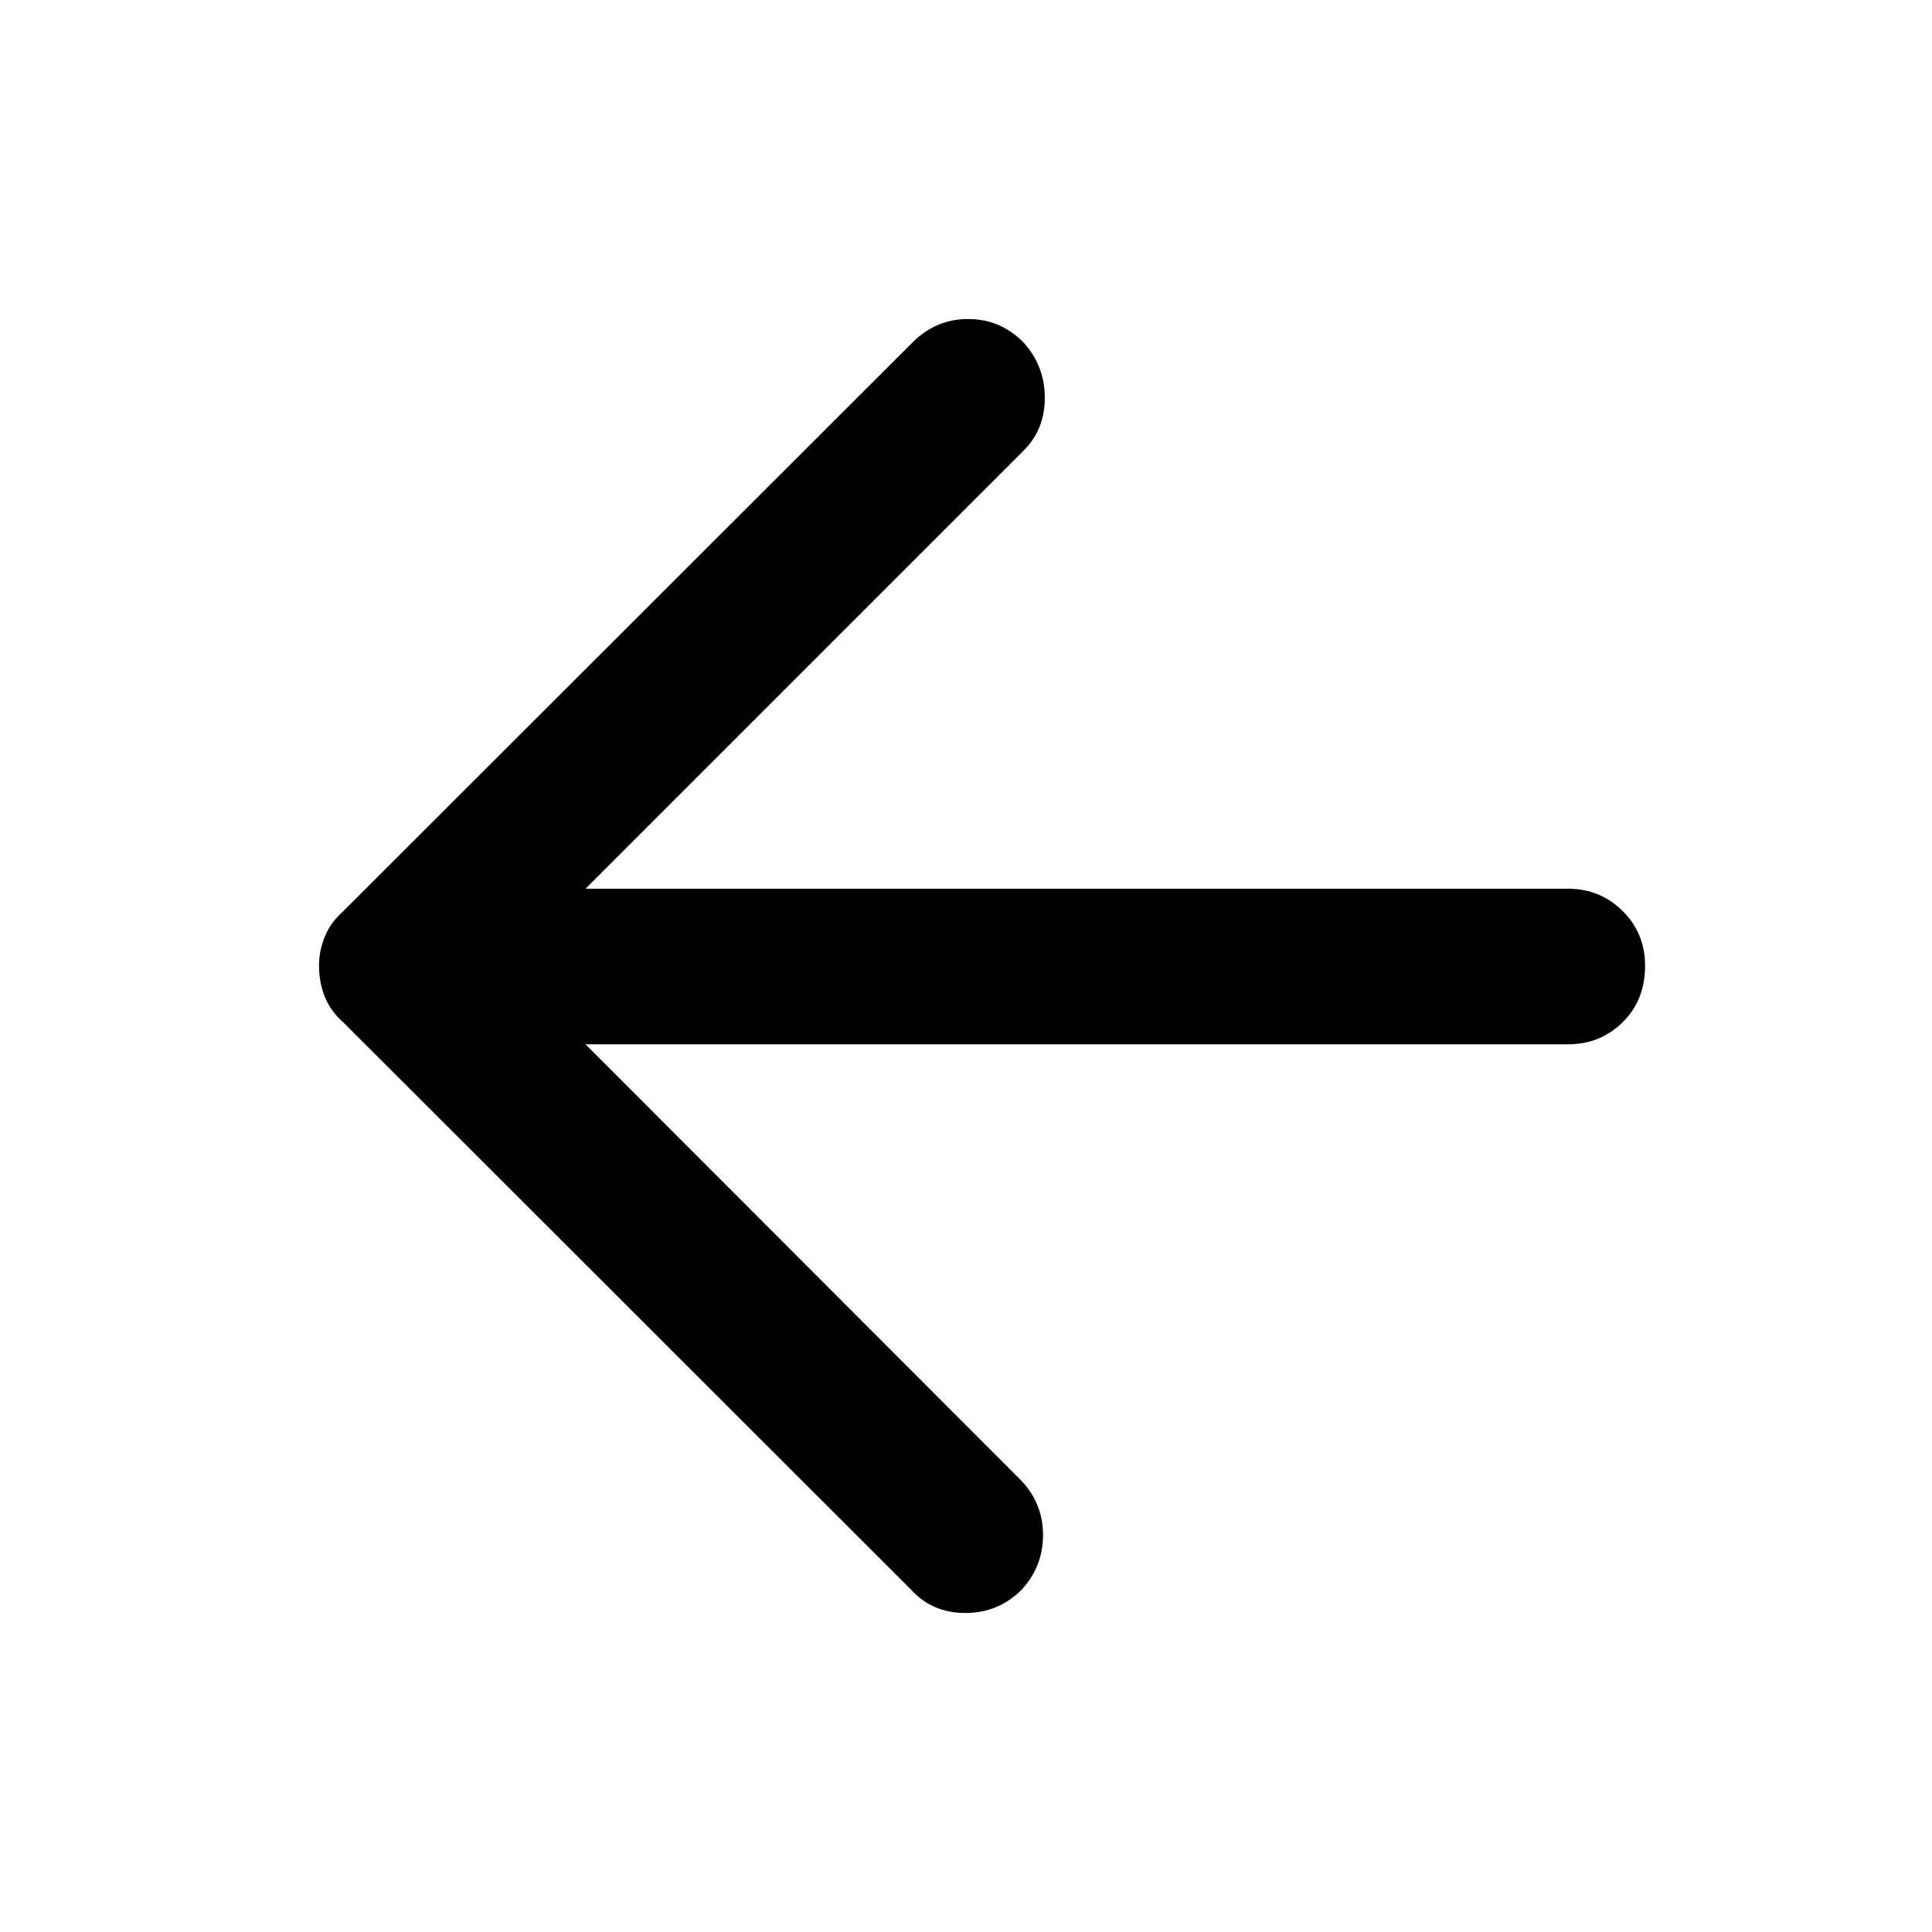 <svg xmlns="http://www.w3.org/2000/svg" height="48" viewBox="0 -960 960 960" width="48"><path d="m290.93-441.09 215.74 215.98q11.48 11.5 11.6 27.45.12 15.94-10.6 27.52-11.47 11.62-28.01 11.62-16.53 0-27.09-11.72L170.24-452.33q-5.98-5.28-8.85-12.38-2.87-7.1-2.87-15.56 0-7.21 2.87-14.29 2.87-7.09 8.85-12.35L453.57-790q11.59-11.48 27.49-11.48 15.9 0 27.37 11.48 10.72 11.72 10.72 27.66t-10.72 26.45l-217.5 217.5h488.11q16.17 0 27.28 11.1 11.11 11.09 11.11 27.05 0 17.2-11.11 28.17-11.11 10.98-27.28 10.98H290.93Z"/></svg>